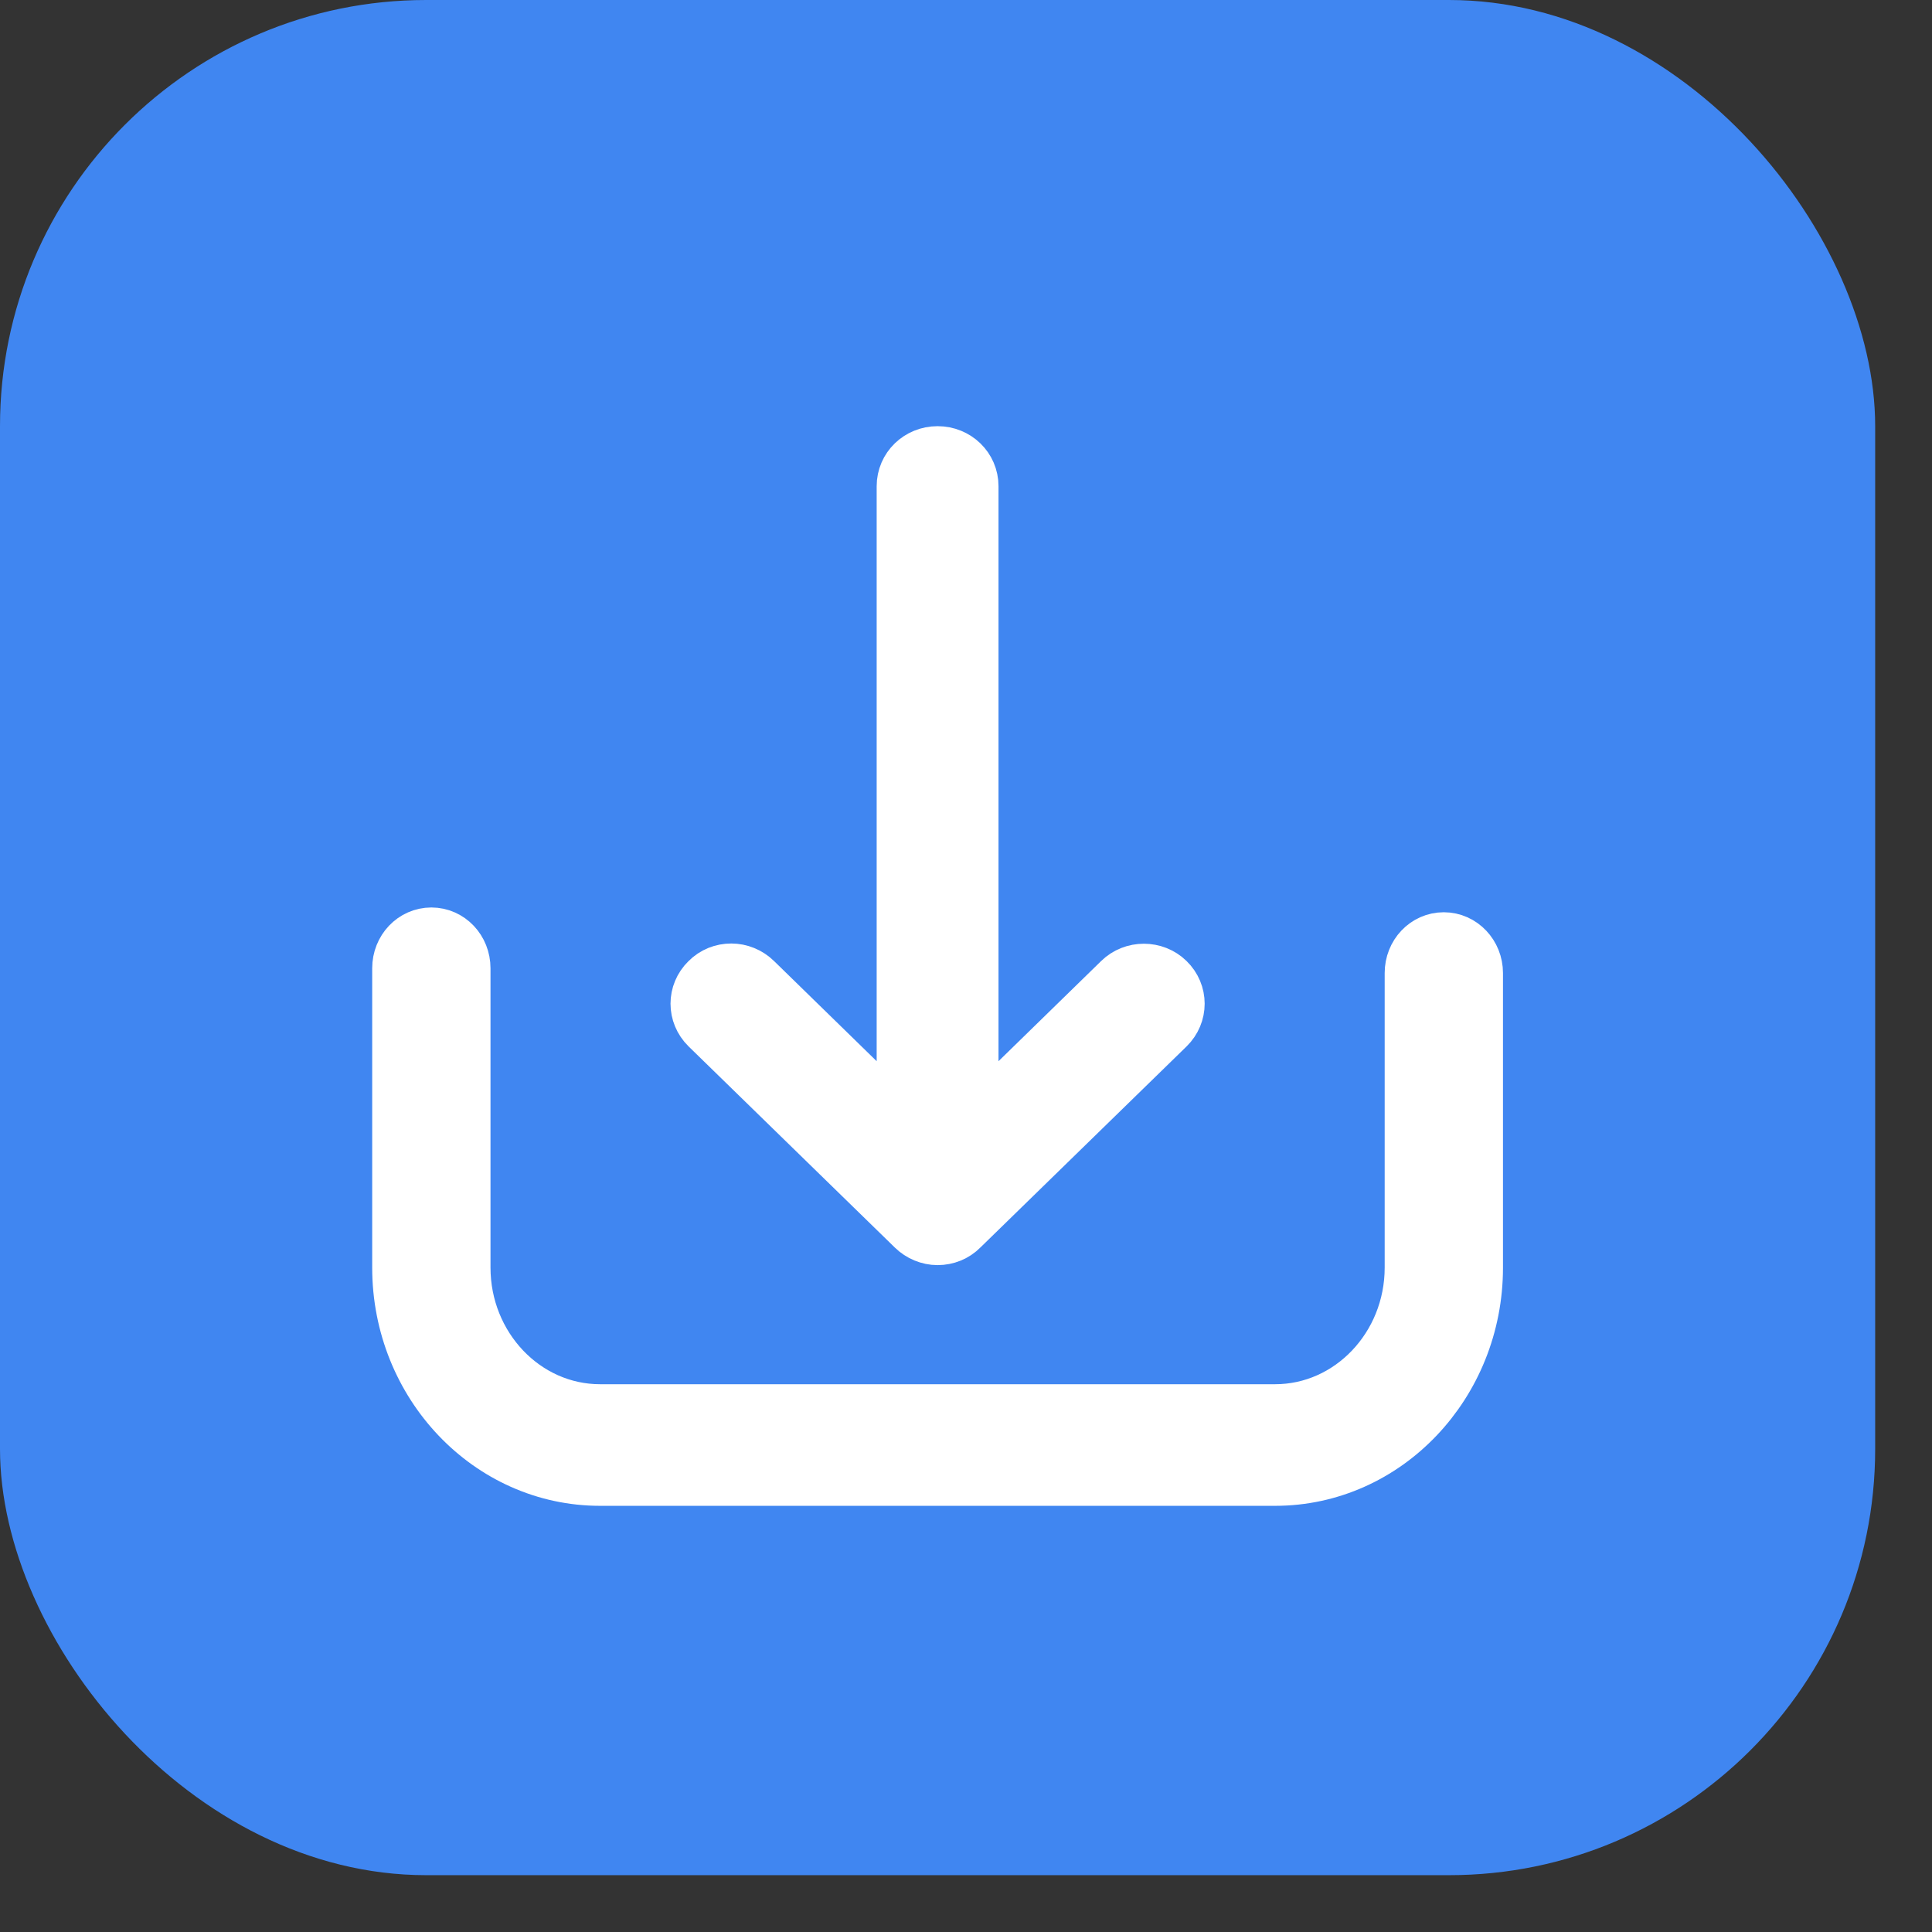 <?xml version="1.0" encoding="UTF-8"?>
<svg width="17px" height="17px" viewBox="0 0 17 17" version="1.1" xmlns="http://www.w3.org/2000/svg" xmlns:xlink="http://www.w3.org/1999/xlink">
    <rect x="0" y="0" width="17" height="17" fill="#333333" stroke="none"/>
    <title>Group 19</title>
    <g id="Page-1" stroke="none" stroke-width="1" fill="none" fill-rule="evenodd">
        <g id="7.1-Мои-файлы-(вид-блоки)" transform="translate(-691, -568)">
            <g id="Group-18" transform="translate(675, 279)">
                <g id="Group-19" transform="translate(16, 289)">
                    <rect id="Rectangle" fill="#4086F1" x="0" y="0" width="16.5" height="16.5" rx="3.75"></rect>
                    <g id="Group-2" transform="translate(3, 4)" fill="#FFFFFF" fill-rule="nonzero" stroke="#FFFFFF" stroke-width="0.5">
                        <g id="upload" transform="translate(0.45, 0)">
                            <path d="M9.254,4.277 C9.104,4.277 8.984,4.404 8.984,4.562 L8.984,7.154 C8.984,7.858 8.438,8.43 7.77,8.43 L1.83,8.43 C1.16,8.43 0.616,7.856 0.616,7.154 L0.616,4.52 C0.616,4.362 0.496,4.235 0.346,4.235 C0.195,4.235 0.075,4.362 0.075,4.52 L0.075,7.154 C0.075,8.173 0.863,9 1.83,9 L7.77,9 C8.739,9 9.525,8.171 9.525,7.154 L9.525,4.562 C9.525,4.406 9.405,4.277 9.254,4.277 Z" id="Path"></path>
                            <path d="M3.186,2.247 L4.514,0.951 L4.514,6.604 C4.514,6.759 4.641,6.882 4.8,6.882 C4.959,6.882 5.086,6.759 5.086,6.604 L5.086,0.951 L6.414,2.247 C6.469,2.301 6.543,2.33 6.615,2.33 C6.689,2.33 6.761,2.303 6.816,2.247 C6.928,2.138 6.928,1.963 6.816,1.853 L5.001,0.083 C4.948,0.031 4.874,0 4.8,0 C4.724,0 4.652,0.029 4.599,0.083 L2.784,1.853 C2.672,1.963 2.672,2.138 2.784,2.247 C2.894,2.355 3.076,2.355 3.186,2.247 Z" id="Path" transform="translate(4.8, 3.441) rotate(180) translate(-4.8, -3.441) "></path>
                        </g>
                    </g>
                </g>
            </g>
        </g>
    </g>
</svg>
